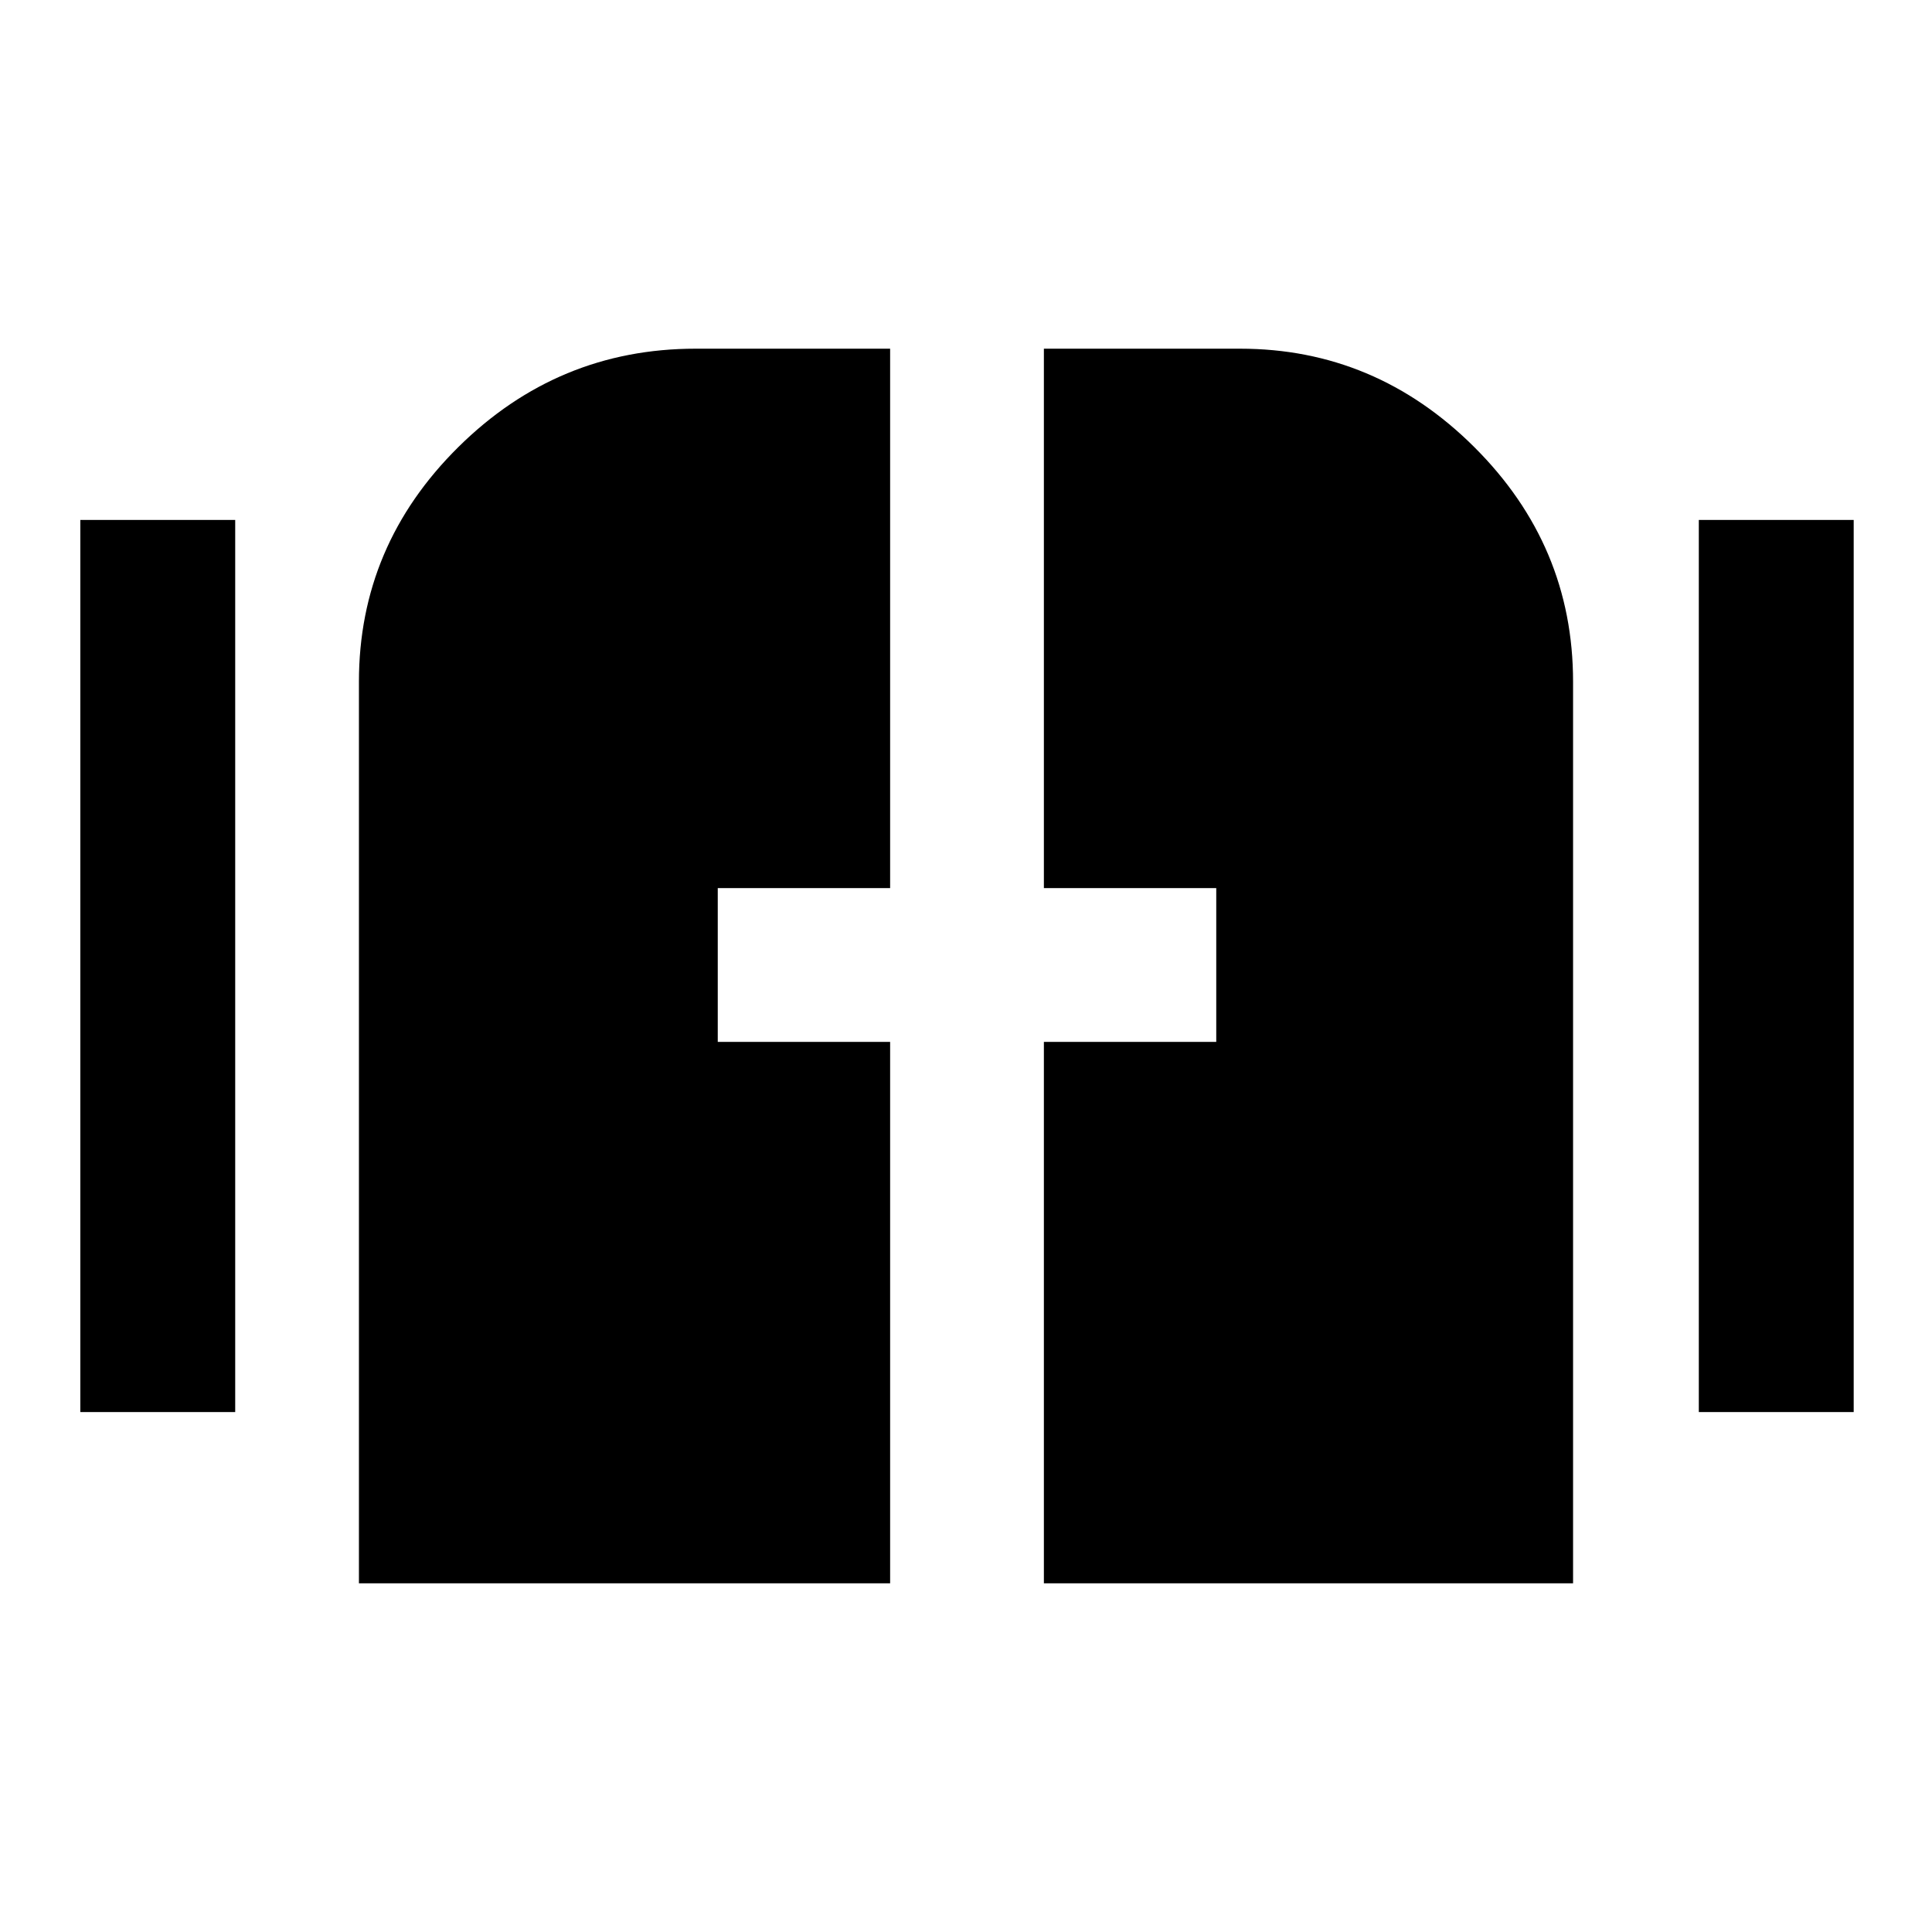 <svg xmlns="http://www.w3.org/2000/svg" height="48" viewBox="0 -960 960 960" width="48"><path d="M178.35-173.26v-447.98q0-67.73 49.4-116.62 49.41-48.88 117.94-48.88h96.61v268.04h-85.65v76.4h85.65v269.04H178.35Zm340.35 0V-442.3h85.65v-76.4H518.7v-268.04h97.46q67.28 0 116.39 48.88 49.1 48.89 49.1 116.62v447.98H518.7ZM39.91-258.35v-443.3h76.96v443.3H39.91Zm804.22 0v-443.3h76.96v443.3h-76.96Z"/></svg>